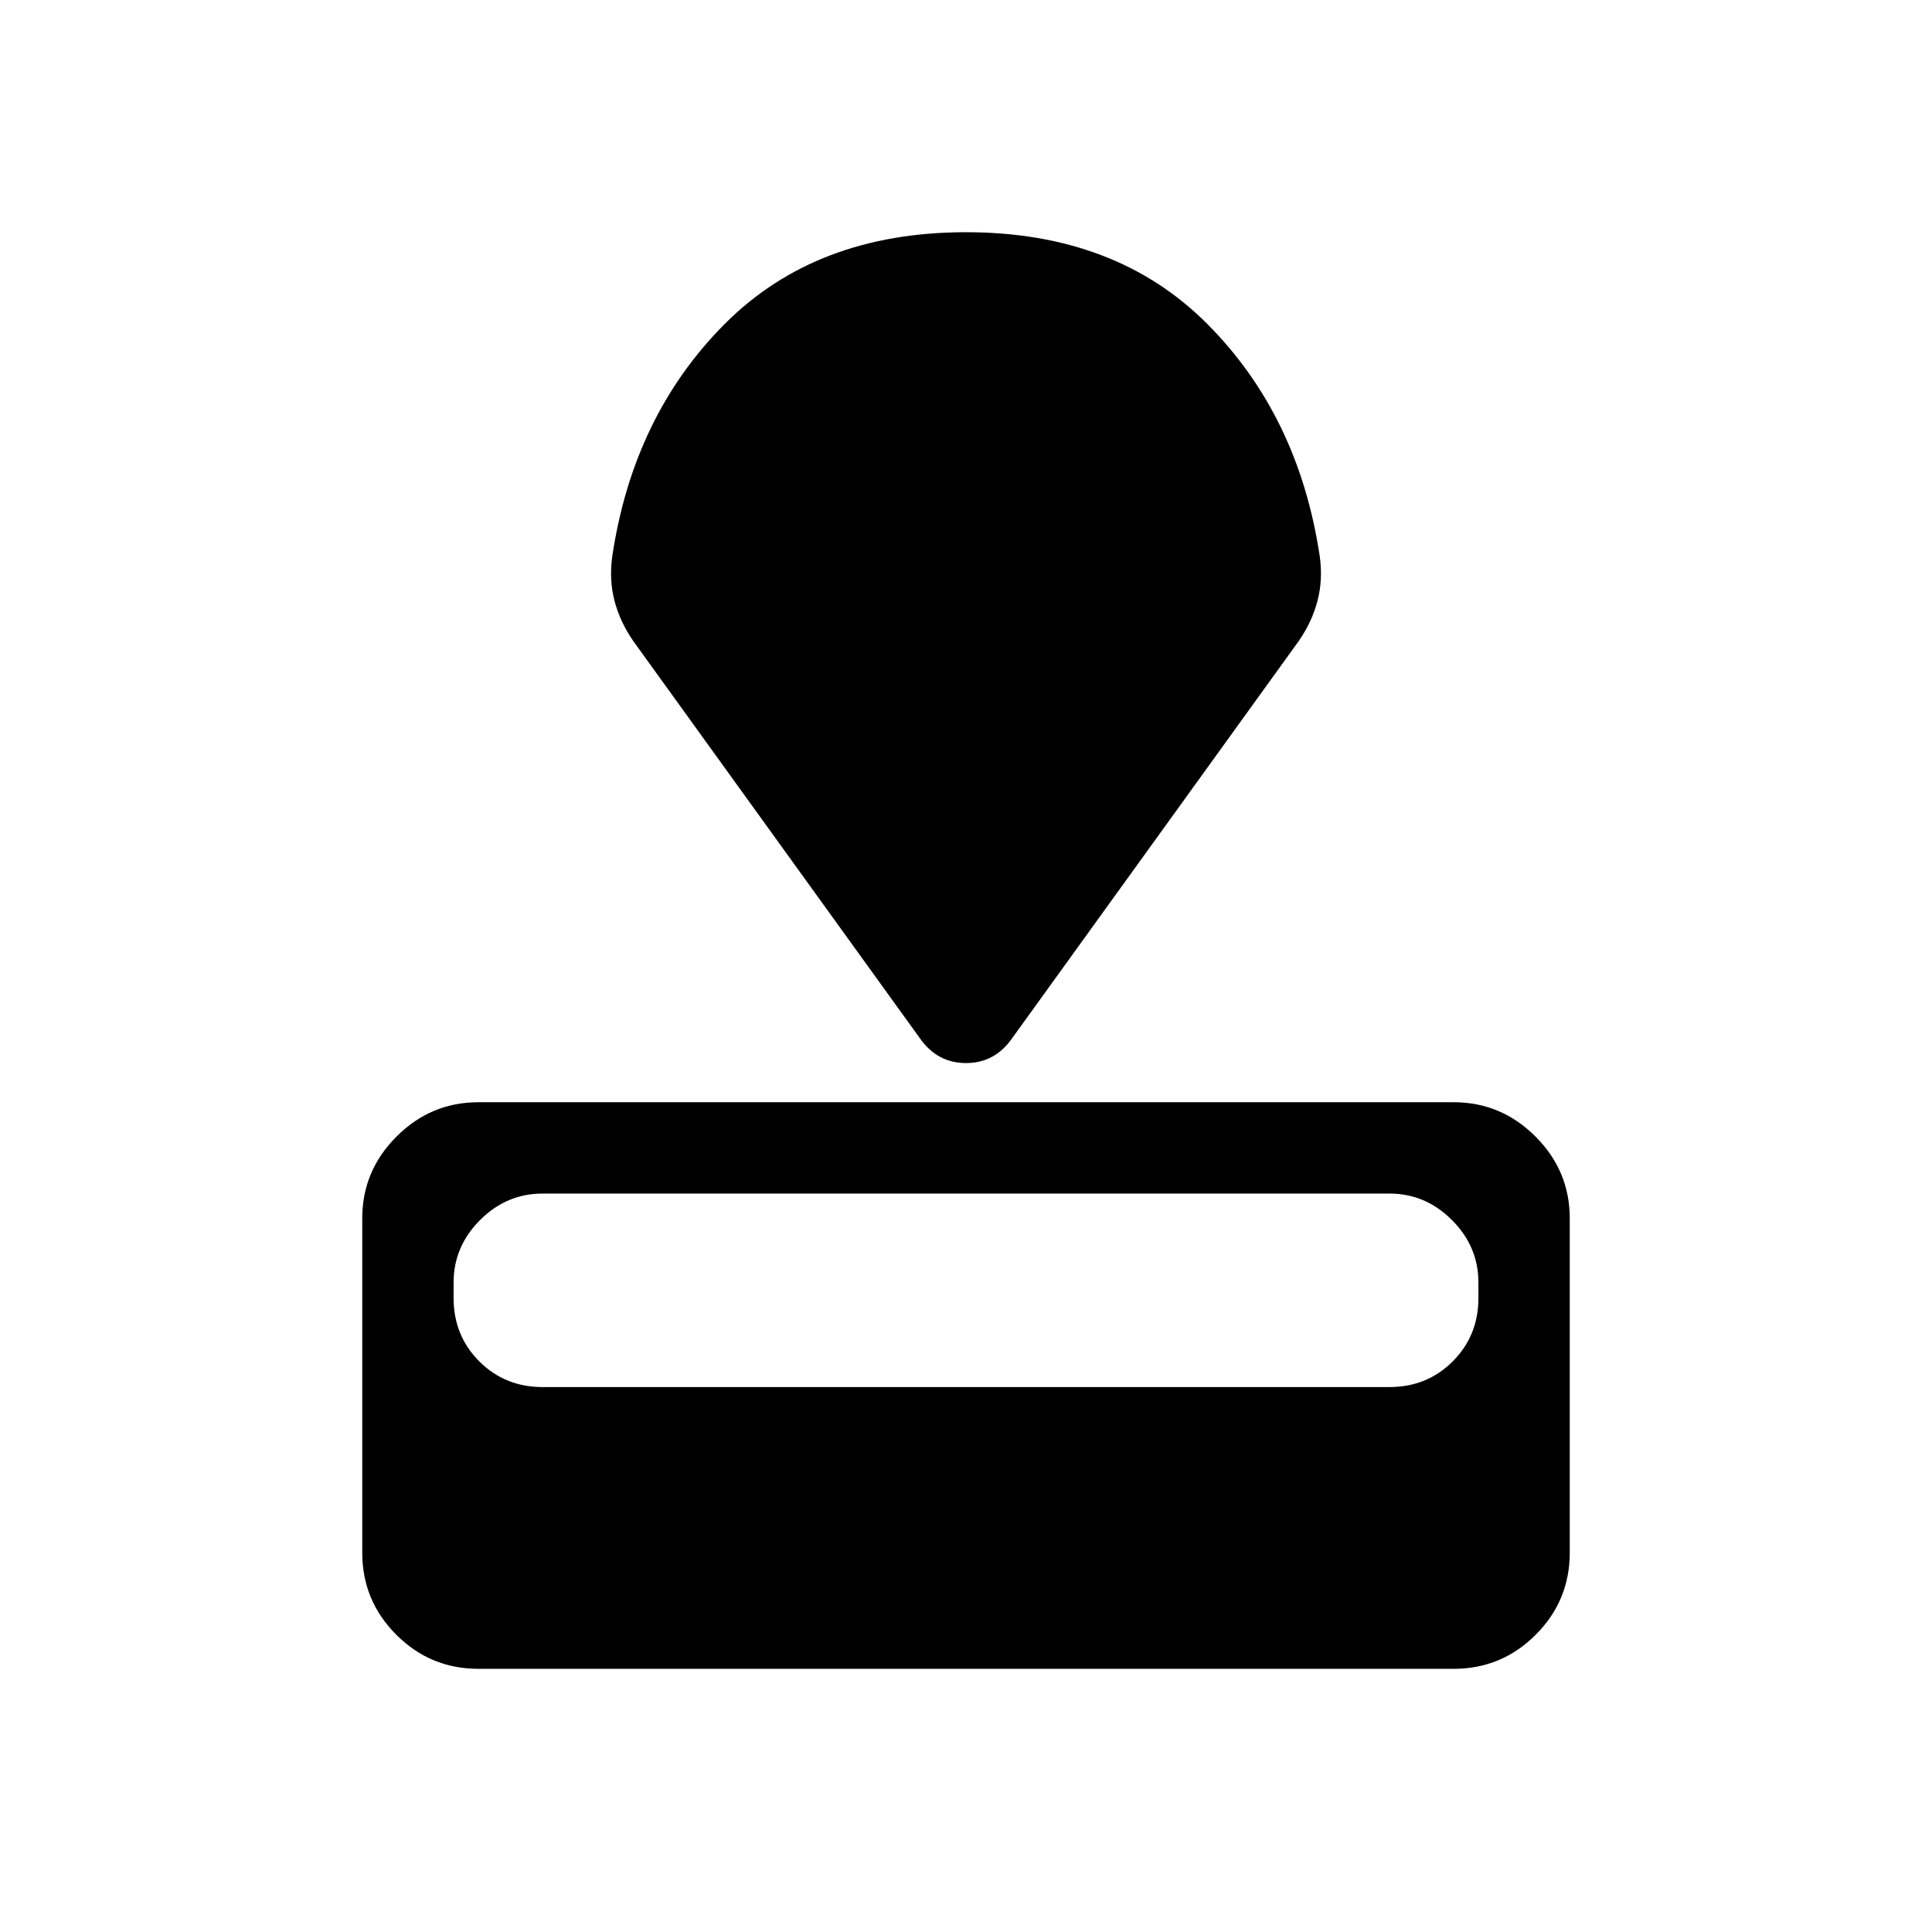 <svg xmlns="http://www.w3.org/2000/svg" height="48" viewBox="0 -960 960 960" width="48"><path d="M237.694-130.773q-23.846 0-40.77-16.923-16.923-16.923-16.923-40.769v-166.151q0-23.616 17.039-40.654 17.038-17.039 40.654-17.039h484.612q23.616 0 40.654 17.039 17.039 17.038 17.039 40.654v166.151q0 23.846-16.923 40.769-16.924 16.923-40.77 16.923H237.694Zm31.921-139.998h420.77q18.692 0 31.461-12.77 12.769-12.769 12.769-31.461v-7.693q0-17.923-13.154-31.076-13.154-13.154-31.076-13.154h-420.77q-17.922 0-31.076 13.154-13.154 13.153-13.154 31.076v7.693q0 18.692 12.769 31.461 12.769 12.77 31.461 12.77Zm187.539-173.23L314.617-641.537q-6.616-9.615-9.308-20.039-2.692-10.423-1.077-22.038 10.462-69.846 55.884-115.422Q405.539-844.613 480-844.613t119.884 45.577q45.422 45.576 55.884 115.422 1.615 11.615-1.077 22.038-2.692 10.424-9.308 20.039L502.846-444.001Q494.231-431.77 480-431.77t-22.846-12.231Z"/></svg>